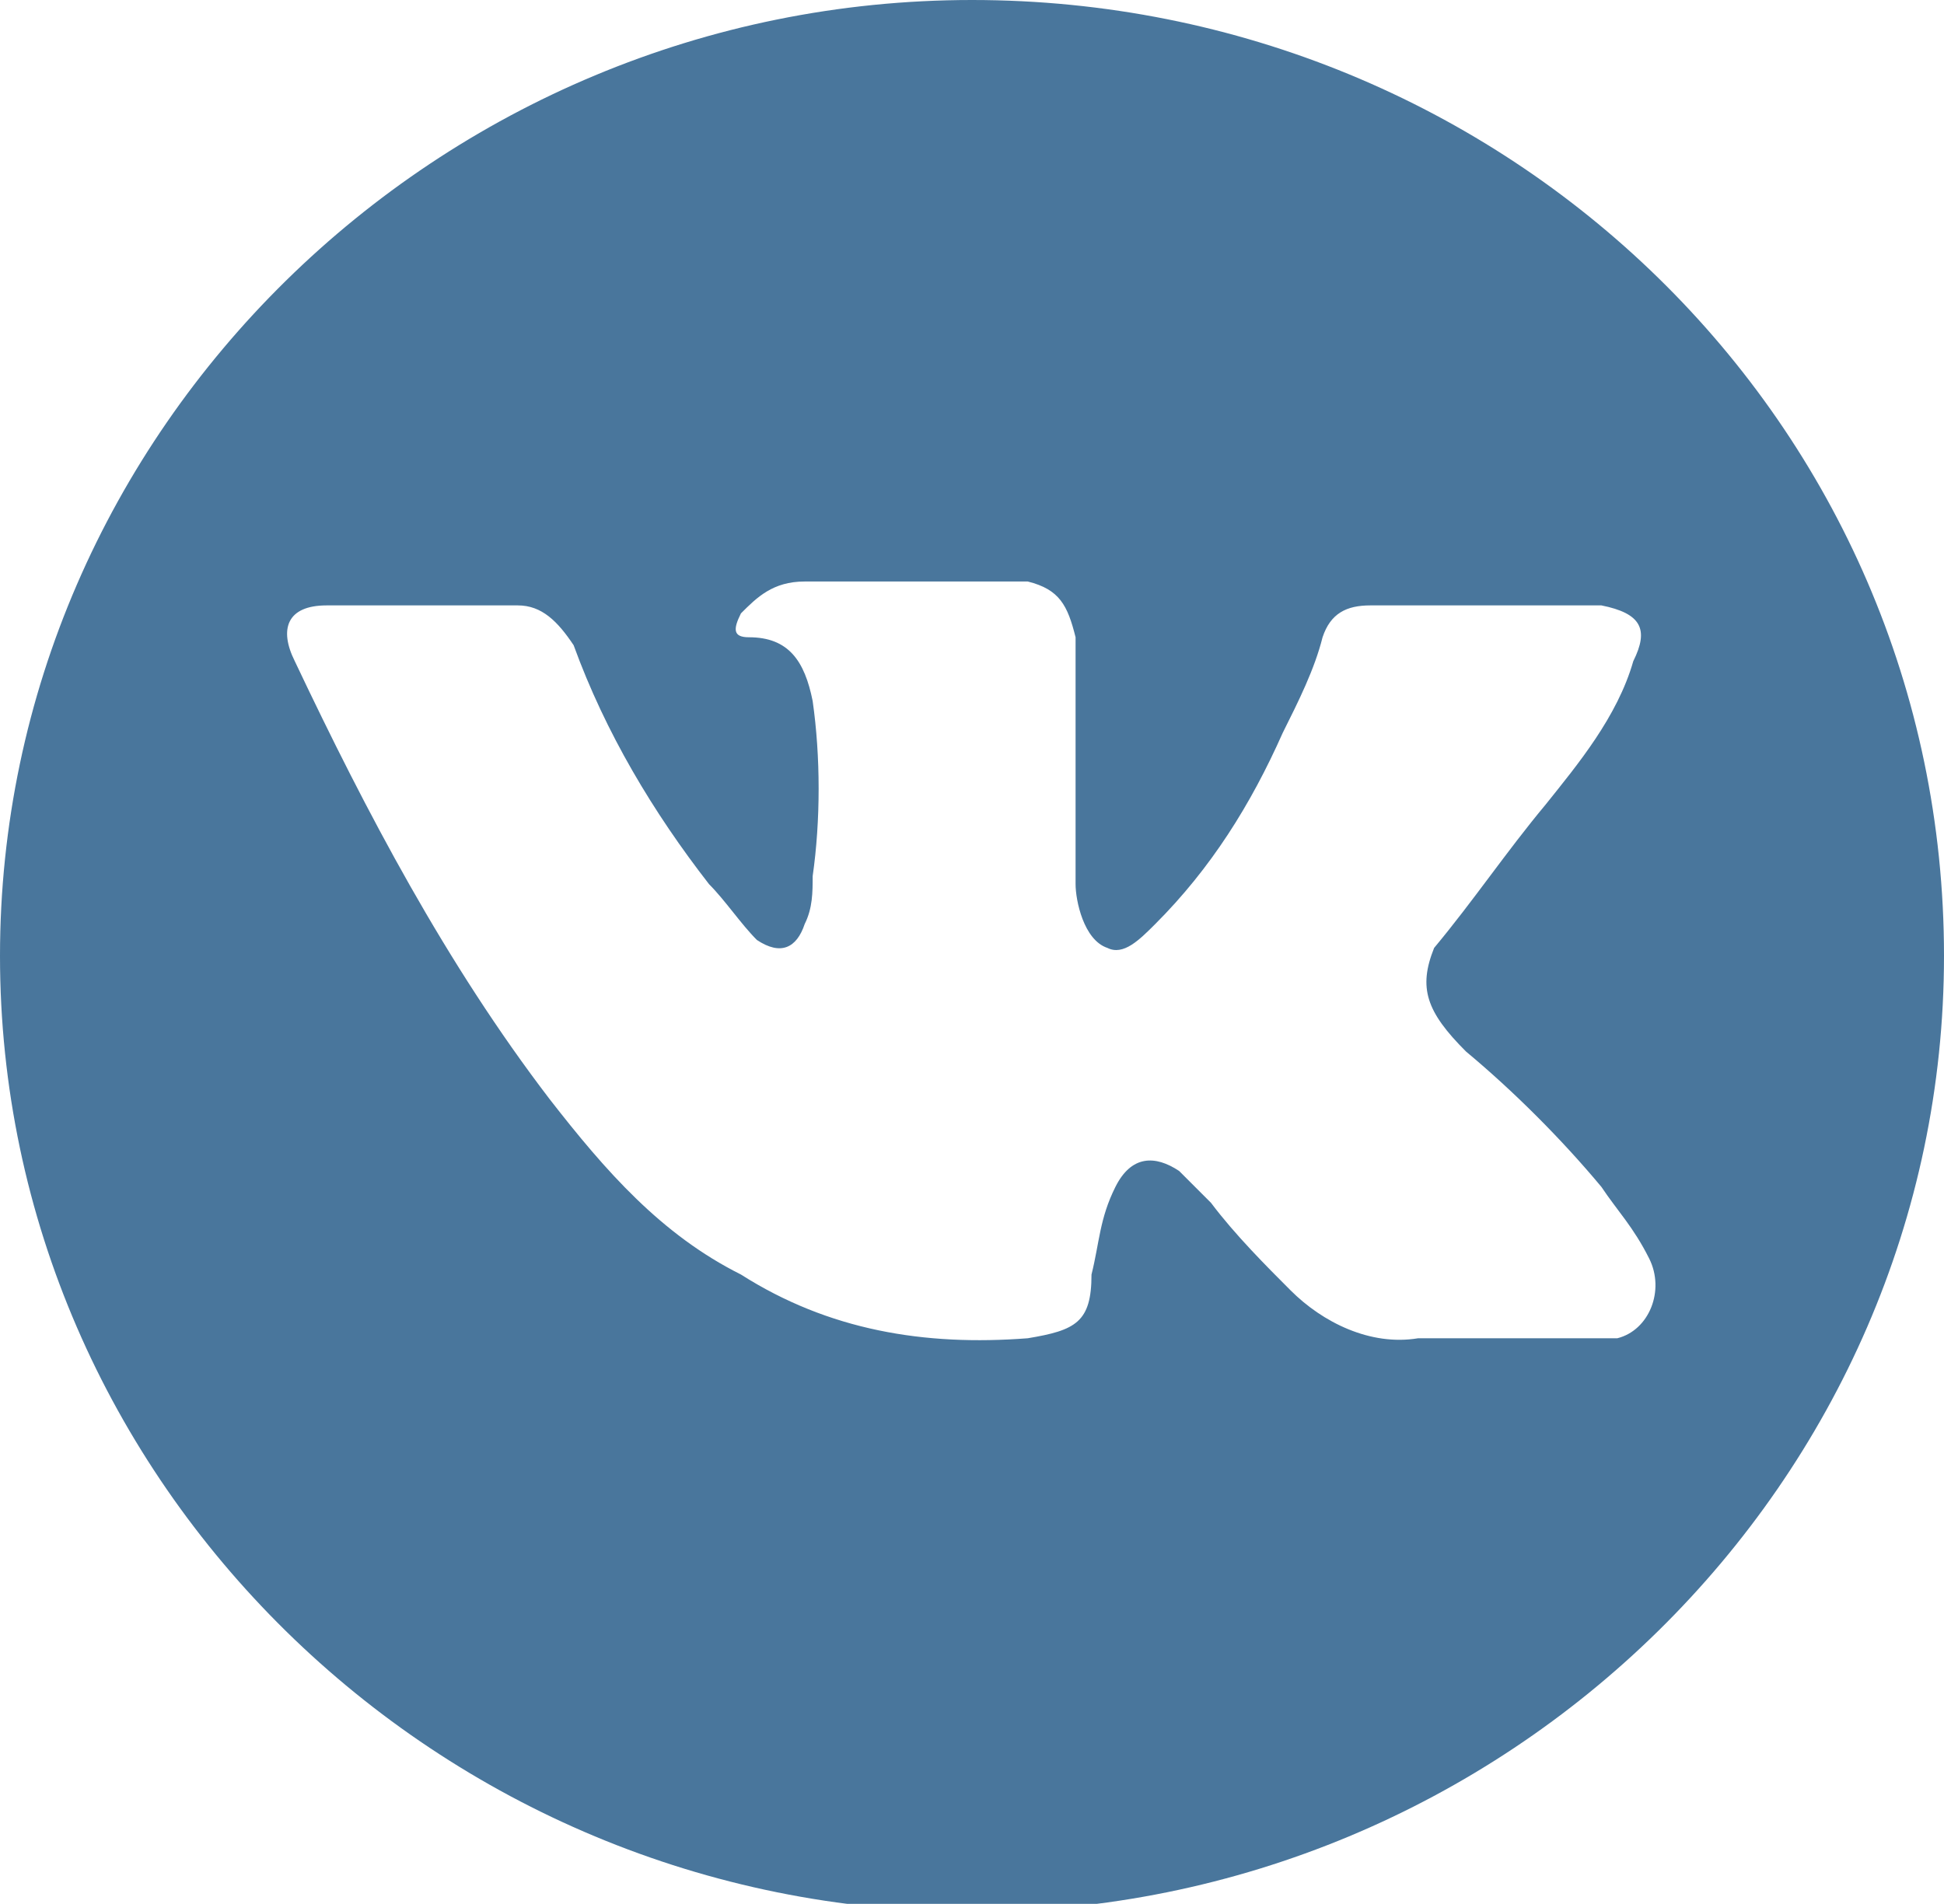 <?xml version="1.0" encoding="utf-8"?>
<!-- Generator: Adobe Illustrator 19.0.0, SVG Export Plug-In . SVG Version: 6.00 Build 0)  -->
<svg version="1.1" id="Layer_1" xmlns="http://www.w3.org/2000/svg" xmlns:xlink="http://www.w3.org/1999/xlink" x="0px" y="0px"
	 width="24.4px" height="23.9px" viewBox="-293 385.1 24.4 23.9" style="enable-background:new -293 385.1 24.4 23.9;"
	 xml:space="preserve">
<path style="fill:#49769C;" d="M-280.8,385.1c-6.7,0-12.2,5.4-12.2,12c0,6.6,5.5,12,12.2,12c6.7,0,12.2-5.4,12.2-12
	C-268.6,390.4-274.1,385.1-280.8,385.1L-280.8,385.1z M-274.6,398.3c0.6,0.5,1.2,1.1,1.7,1.7c0.2,0.3,0.4,0.5,0.6,0.9
	c0.2,0.4,0,0.9-0.4,1l-2.5,0c-0.6,0.1-1.2-0.2-1.6-0.6c-0.3-0.3-0.7-0.7-1-1.1c-0.1-0.1-0.3-0.3-0.4-0.4c-0.3-0.2-0.6-0.2-0.8,0.2
	c-0.2,0.4-0.2,0.7-0.3,1.1c0,0.6-0.2,0.7-0.8,0.8c-1.3,0.1-2.5-0.1-3.6-0.8c-1-0.5-1.7-1.3-2.4-2.2c-1.3-1.7-2.3-3.6-3.2-5.5
	c-0.2-0.4-0.1-0.7,0.4-0.7c0.8,0,1.6,0,2.4,0c0.3,0,0.5,0.2,0.7,0.5c0.4,1.1,1,2.1,1.7,3c0.2,0.2,0.4,0.5,0.6,0.7
	c0.3,0.2,0.5,0.1,0.6-0.2c0.1-0.2,0.1-0.4,0.1-0.6c0.1-0.7,0.1-1.5,0-2.2c-0.1-0.5-0.3-0.8-0.8-0.8c-0.2,0-0.2-0.1-0.1-0.3
	c0.2-0.2,0.4-0.4,0.8-0.4h2.8c0.4,0.1,0.5,0.3,0.6,0.7l0,3.1c0,0.2,0.1,0.7,0.4,0.8c0.2,0.1,0.4-0.1,0.6-0.3
	c0.7-0.7,1.2-1.5,1.6-2.4c0.2-0.4,0.4-0.8,0.5-1.2c0.1-0.3,0.3-0.4,0.6-0.4l2.7,0c0.1,0,0.2,0,0.2,0c0.5,0.1,0.6,0.3,0.4,0.7
	c-0.2,0.7-0.7,1.3-1.1,1.8c-0.5,0.6-0.9,1.2-1.4,1.8C-275.2,397.5-275.1,397.8-274.6,398.3L-274.6,398.3z"/>
</svg>
